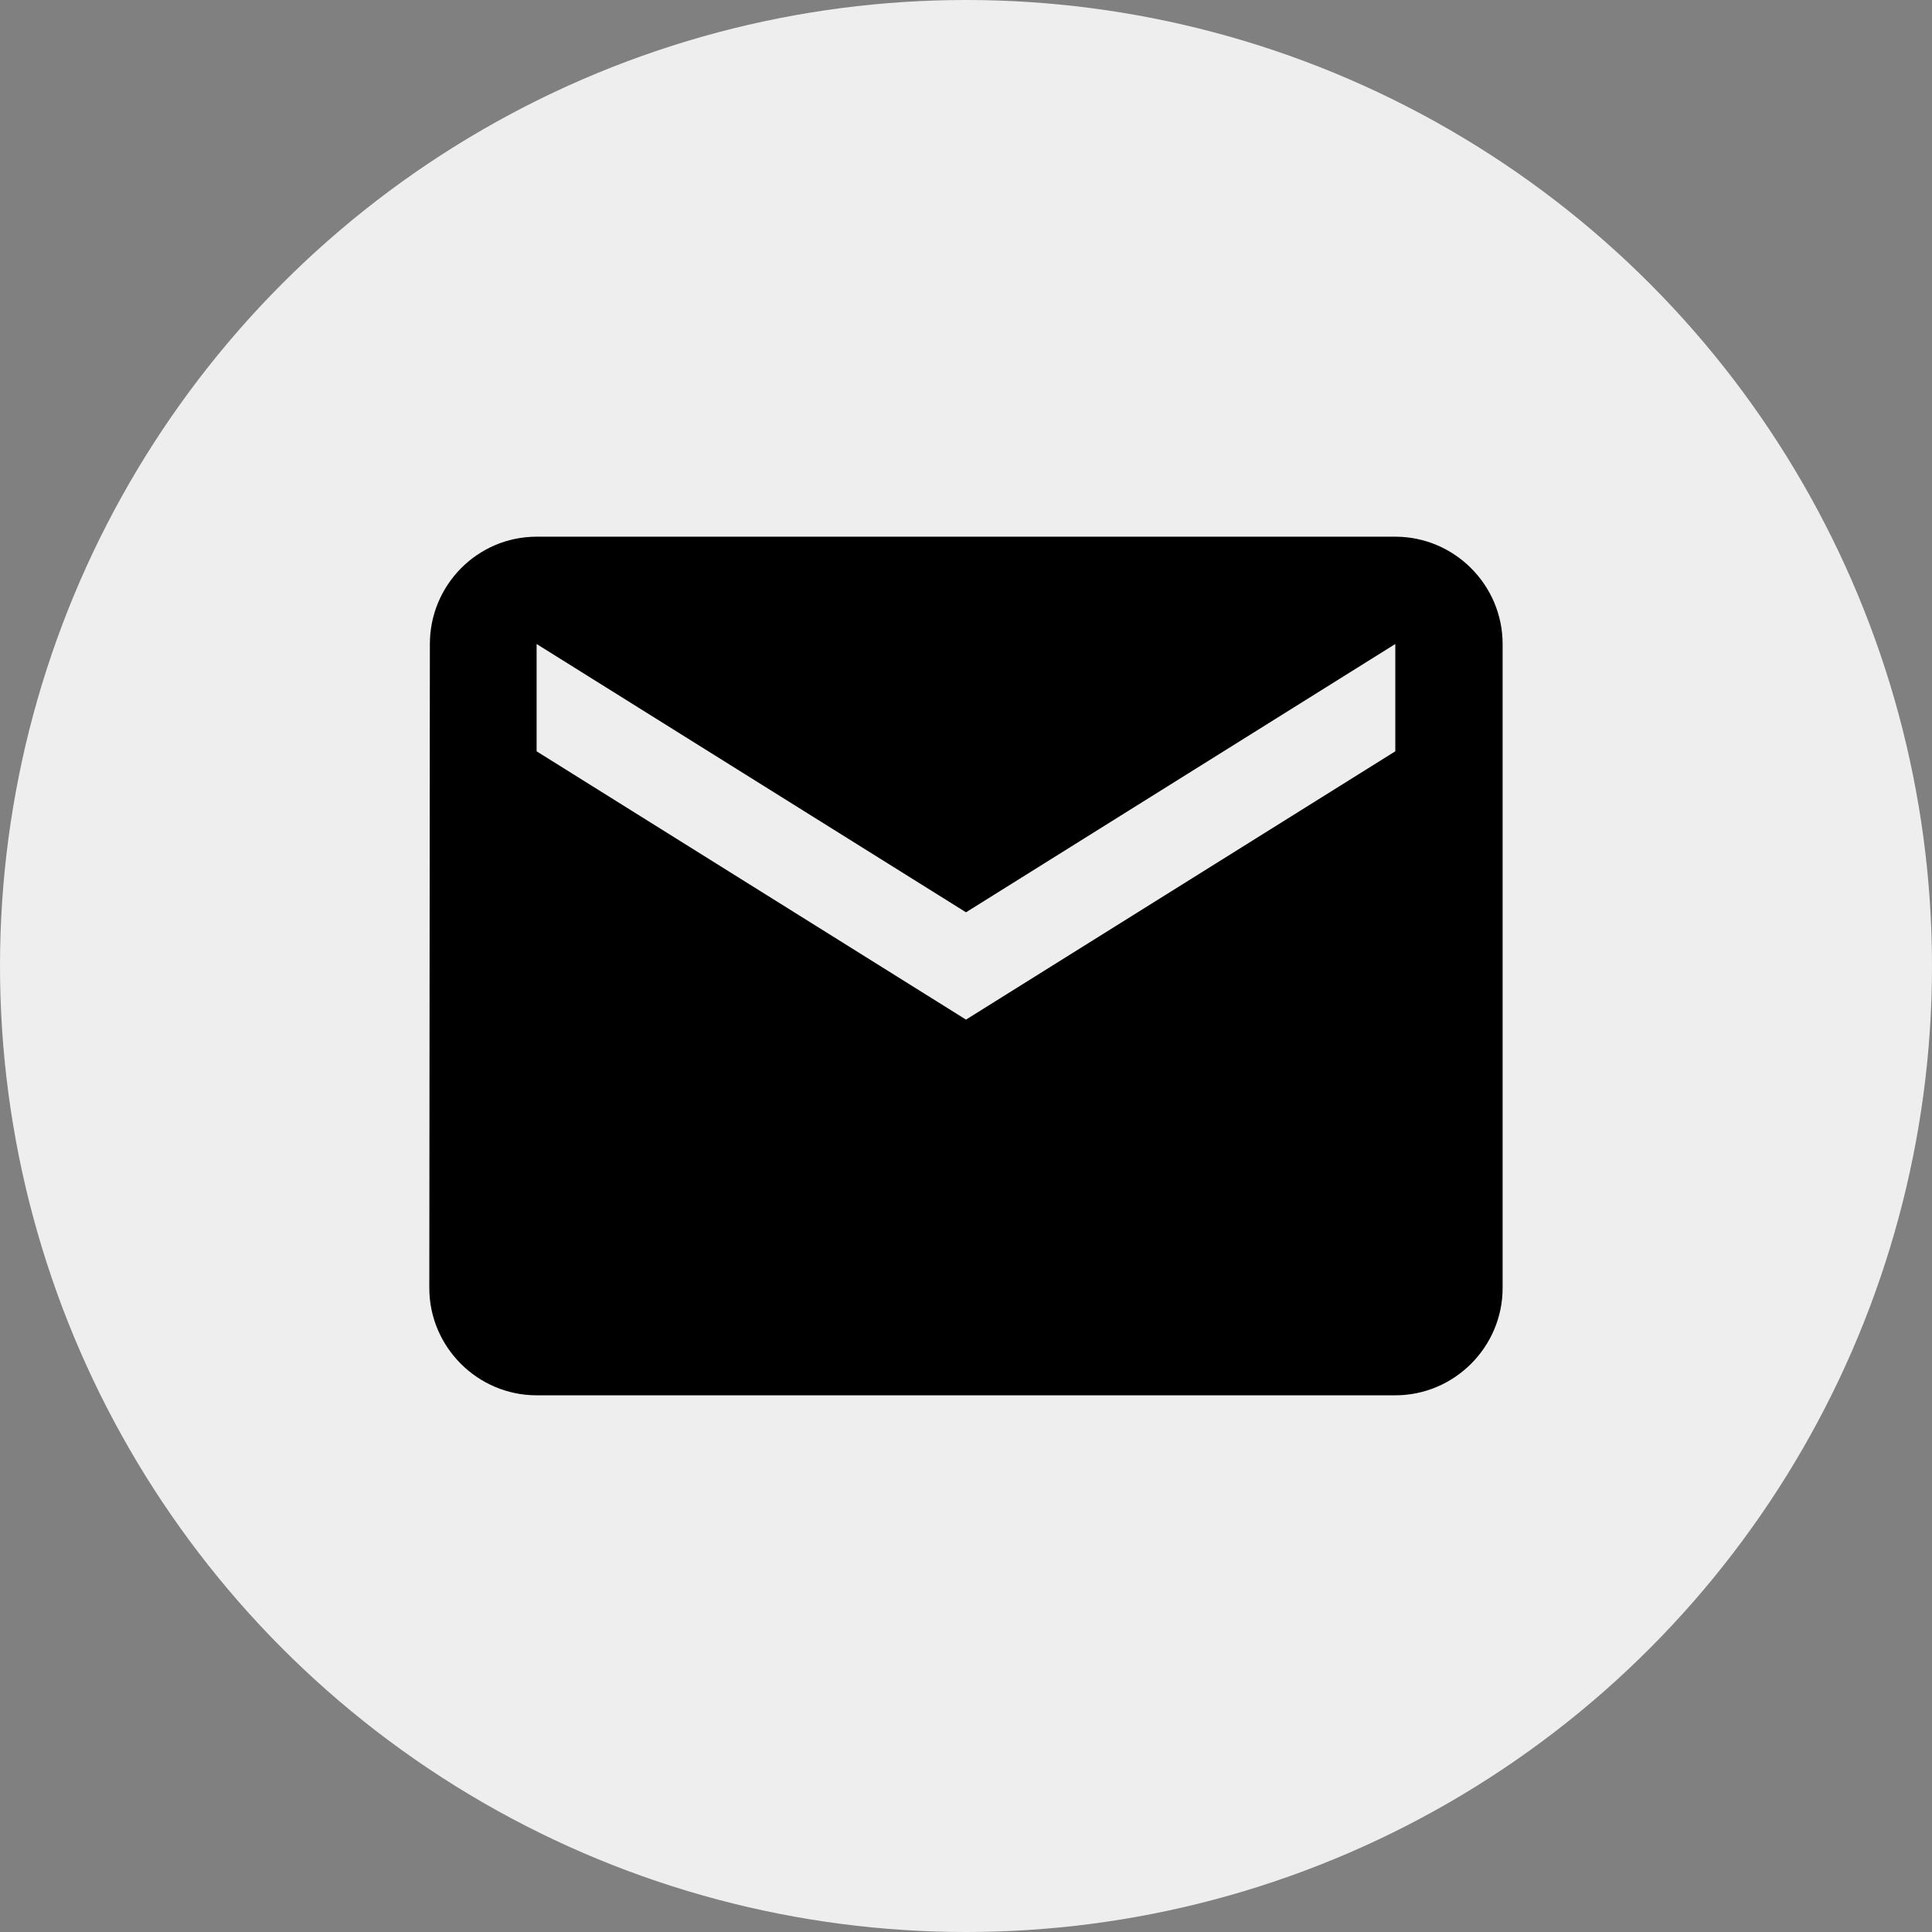 <svg width="24" height="24" viewBox="0 0 24 24" fill="none" xmlns="http://www.w3.org/2000/svg">
<rect x="0" y="0" width="24" height="24" fill="#808080" stroke="none"/>
<circle cx="12" cy="12" r="12" fill="#EEEEEE"/>
<path d="M17.333 6.667H6.666C5.933 6.667 5.34 7.266 5.34 8L5.333 16C5.333 16.733 5.933 17.333 6.666 17.333H17.333C18.066 17.333 18.666 16.733 18.666 16V8C18.666 7.266 18.066 6.667 17.333 6.667ZM17.333 9.333L12 12.666L6.666 9.333V8L12 11.333L17.333 8V9.333Z" fill="black"/>
</svg>
